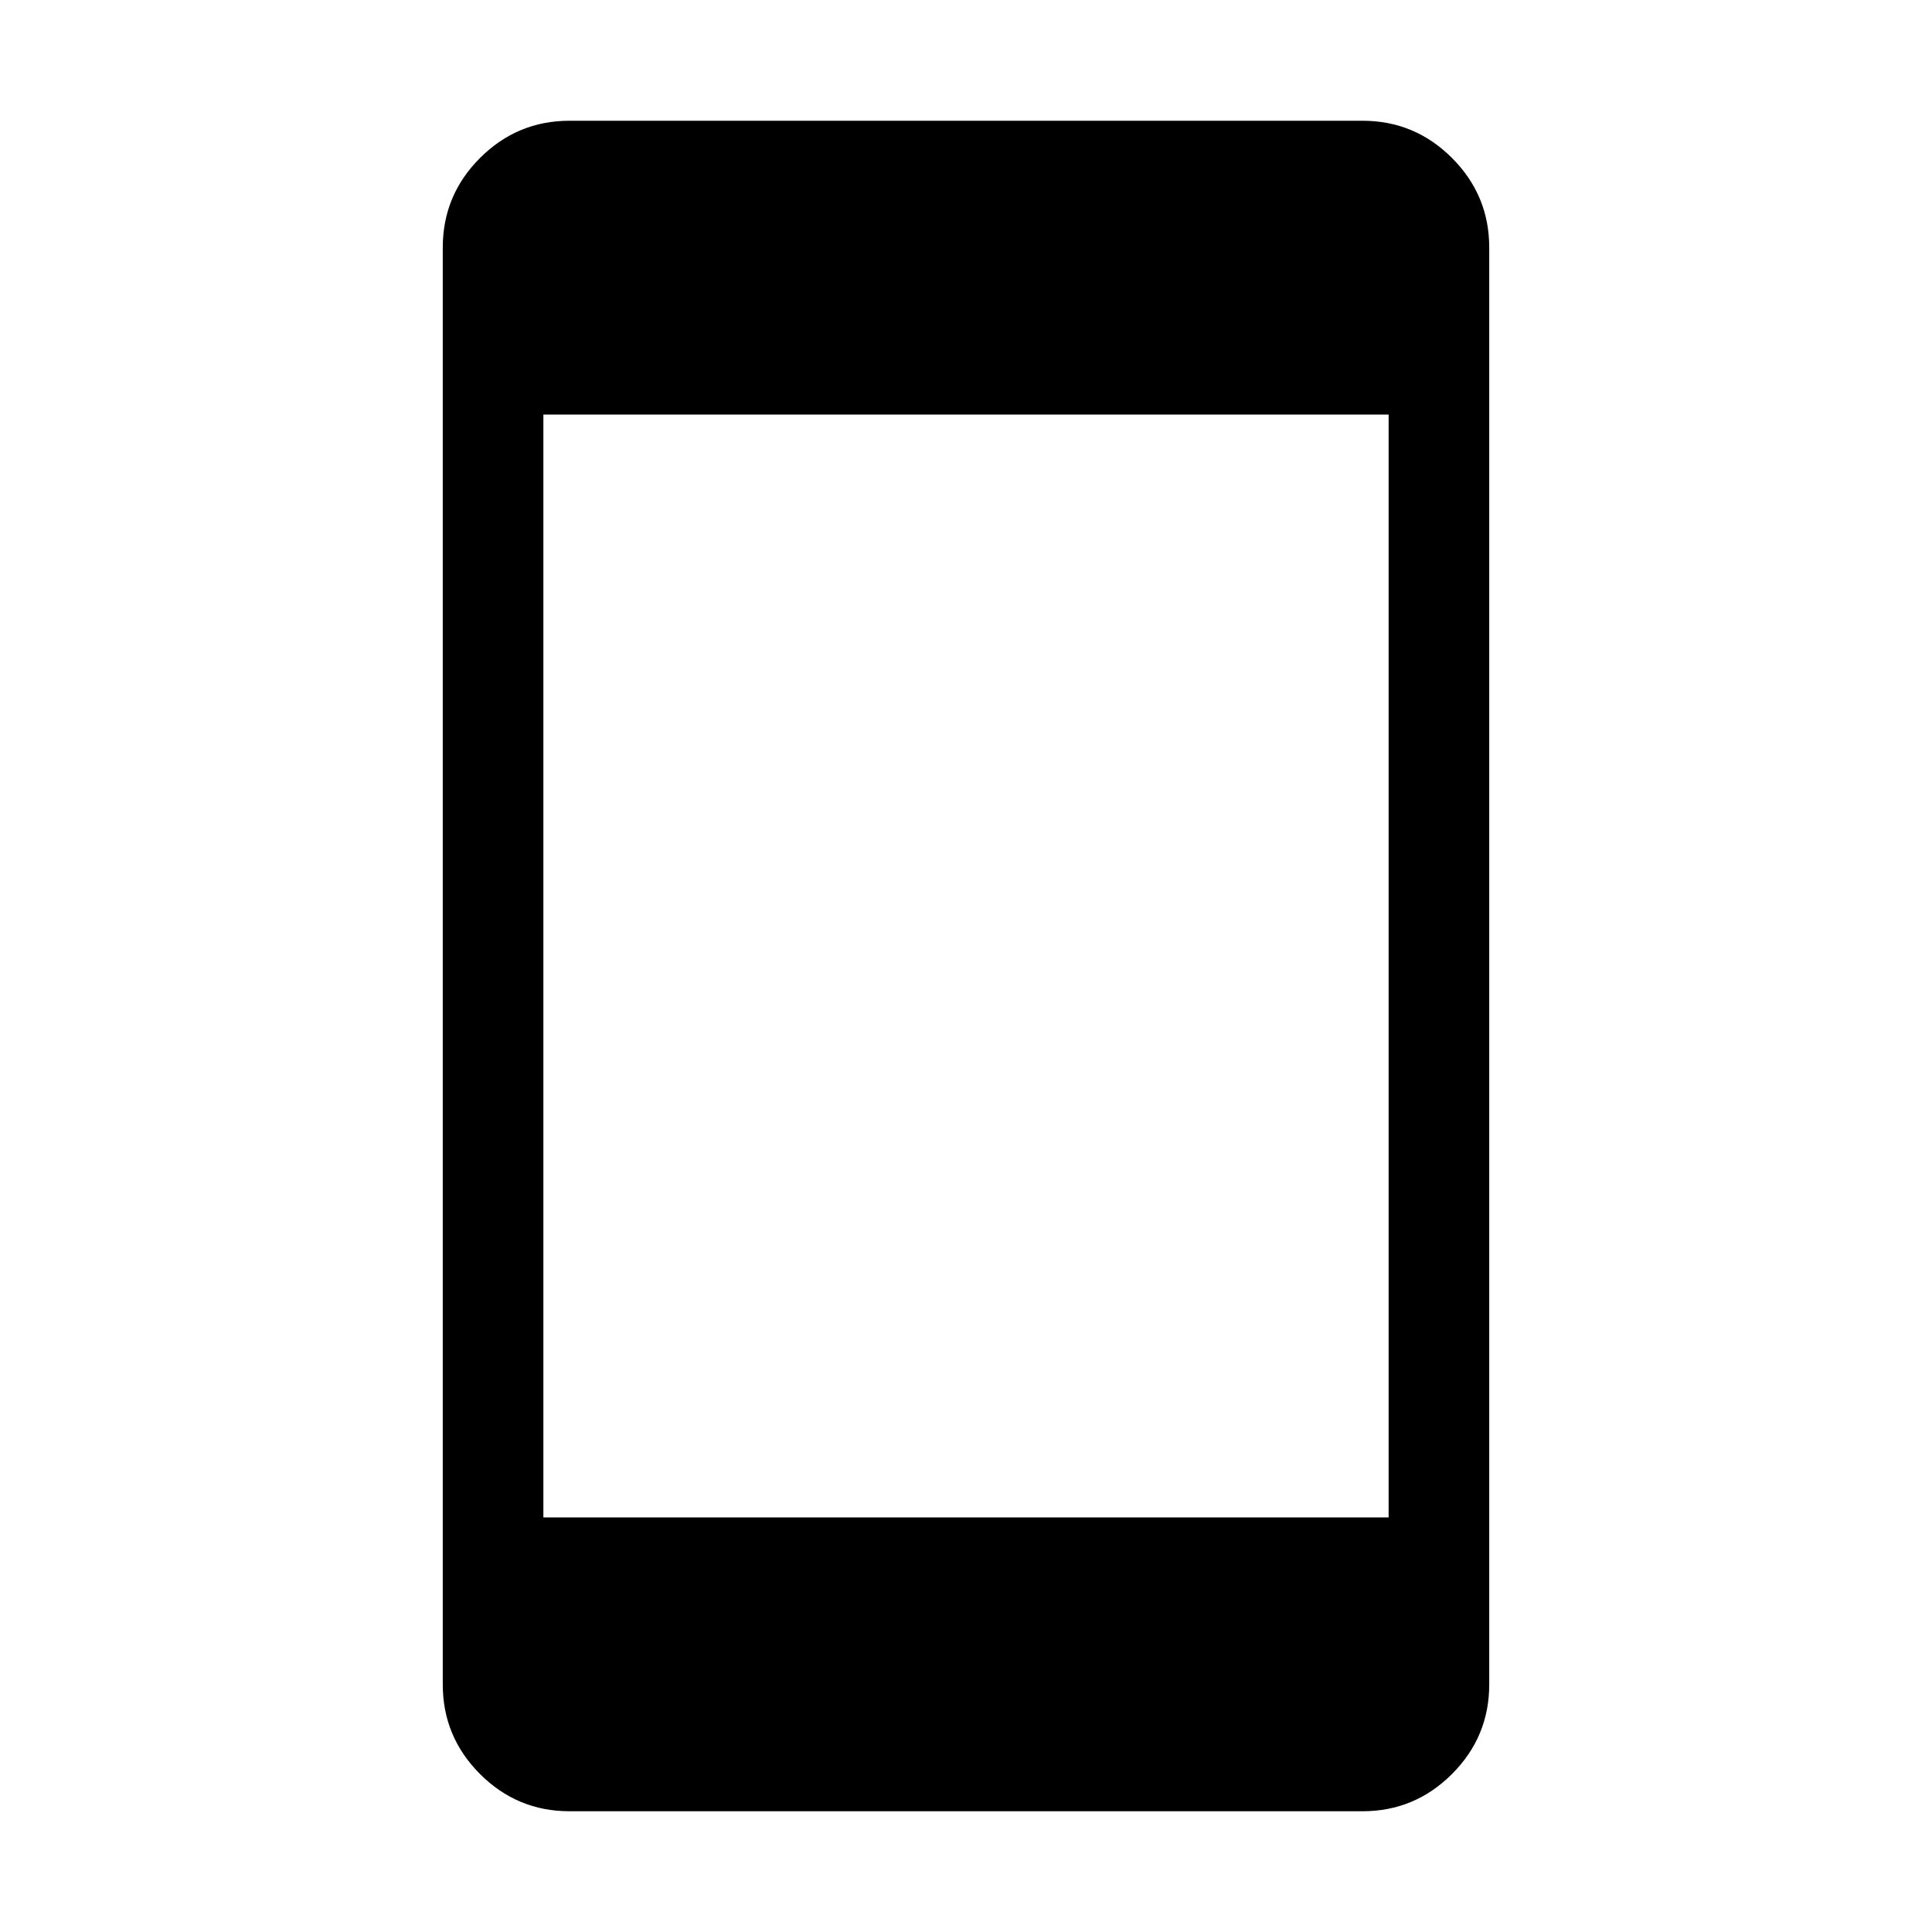 <svg xmlns="http://www.w3.org/2000/svg" height="40" width="40"><path d="M11.25 31.417H28.75V8.583H11.25ZM11.792 37.5Q10.708 37.5 9.938 36.729Q9.167 35.958 9.167 34.875V5.125Q9.167 4.042 9.938 3.271Q10.708 2.5 11.792 2.5H28.208Q29.292 2.5 30.062 3.271Q30.833 4.042 30.833 5.125V34.875Q30.833 35.958 30.062 36.729Q29.292 37.5 28.208 37.5Z"/></svg>